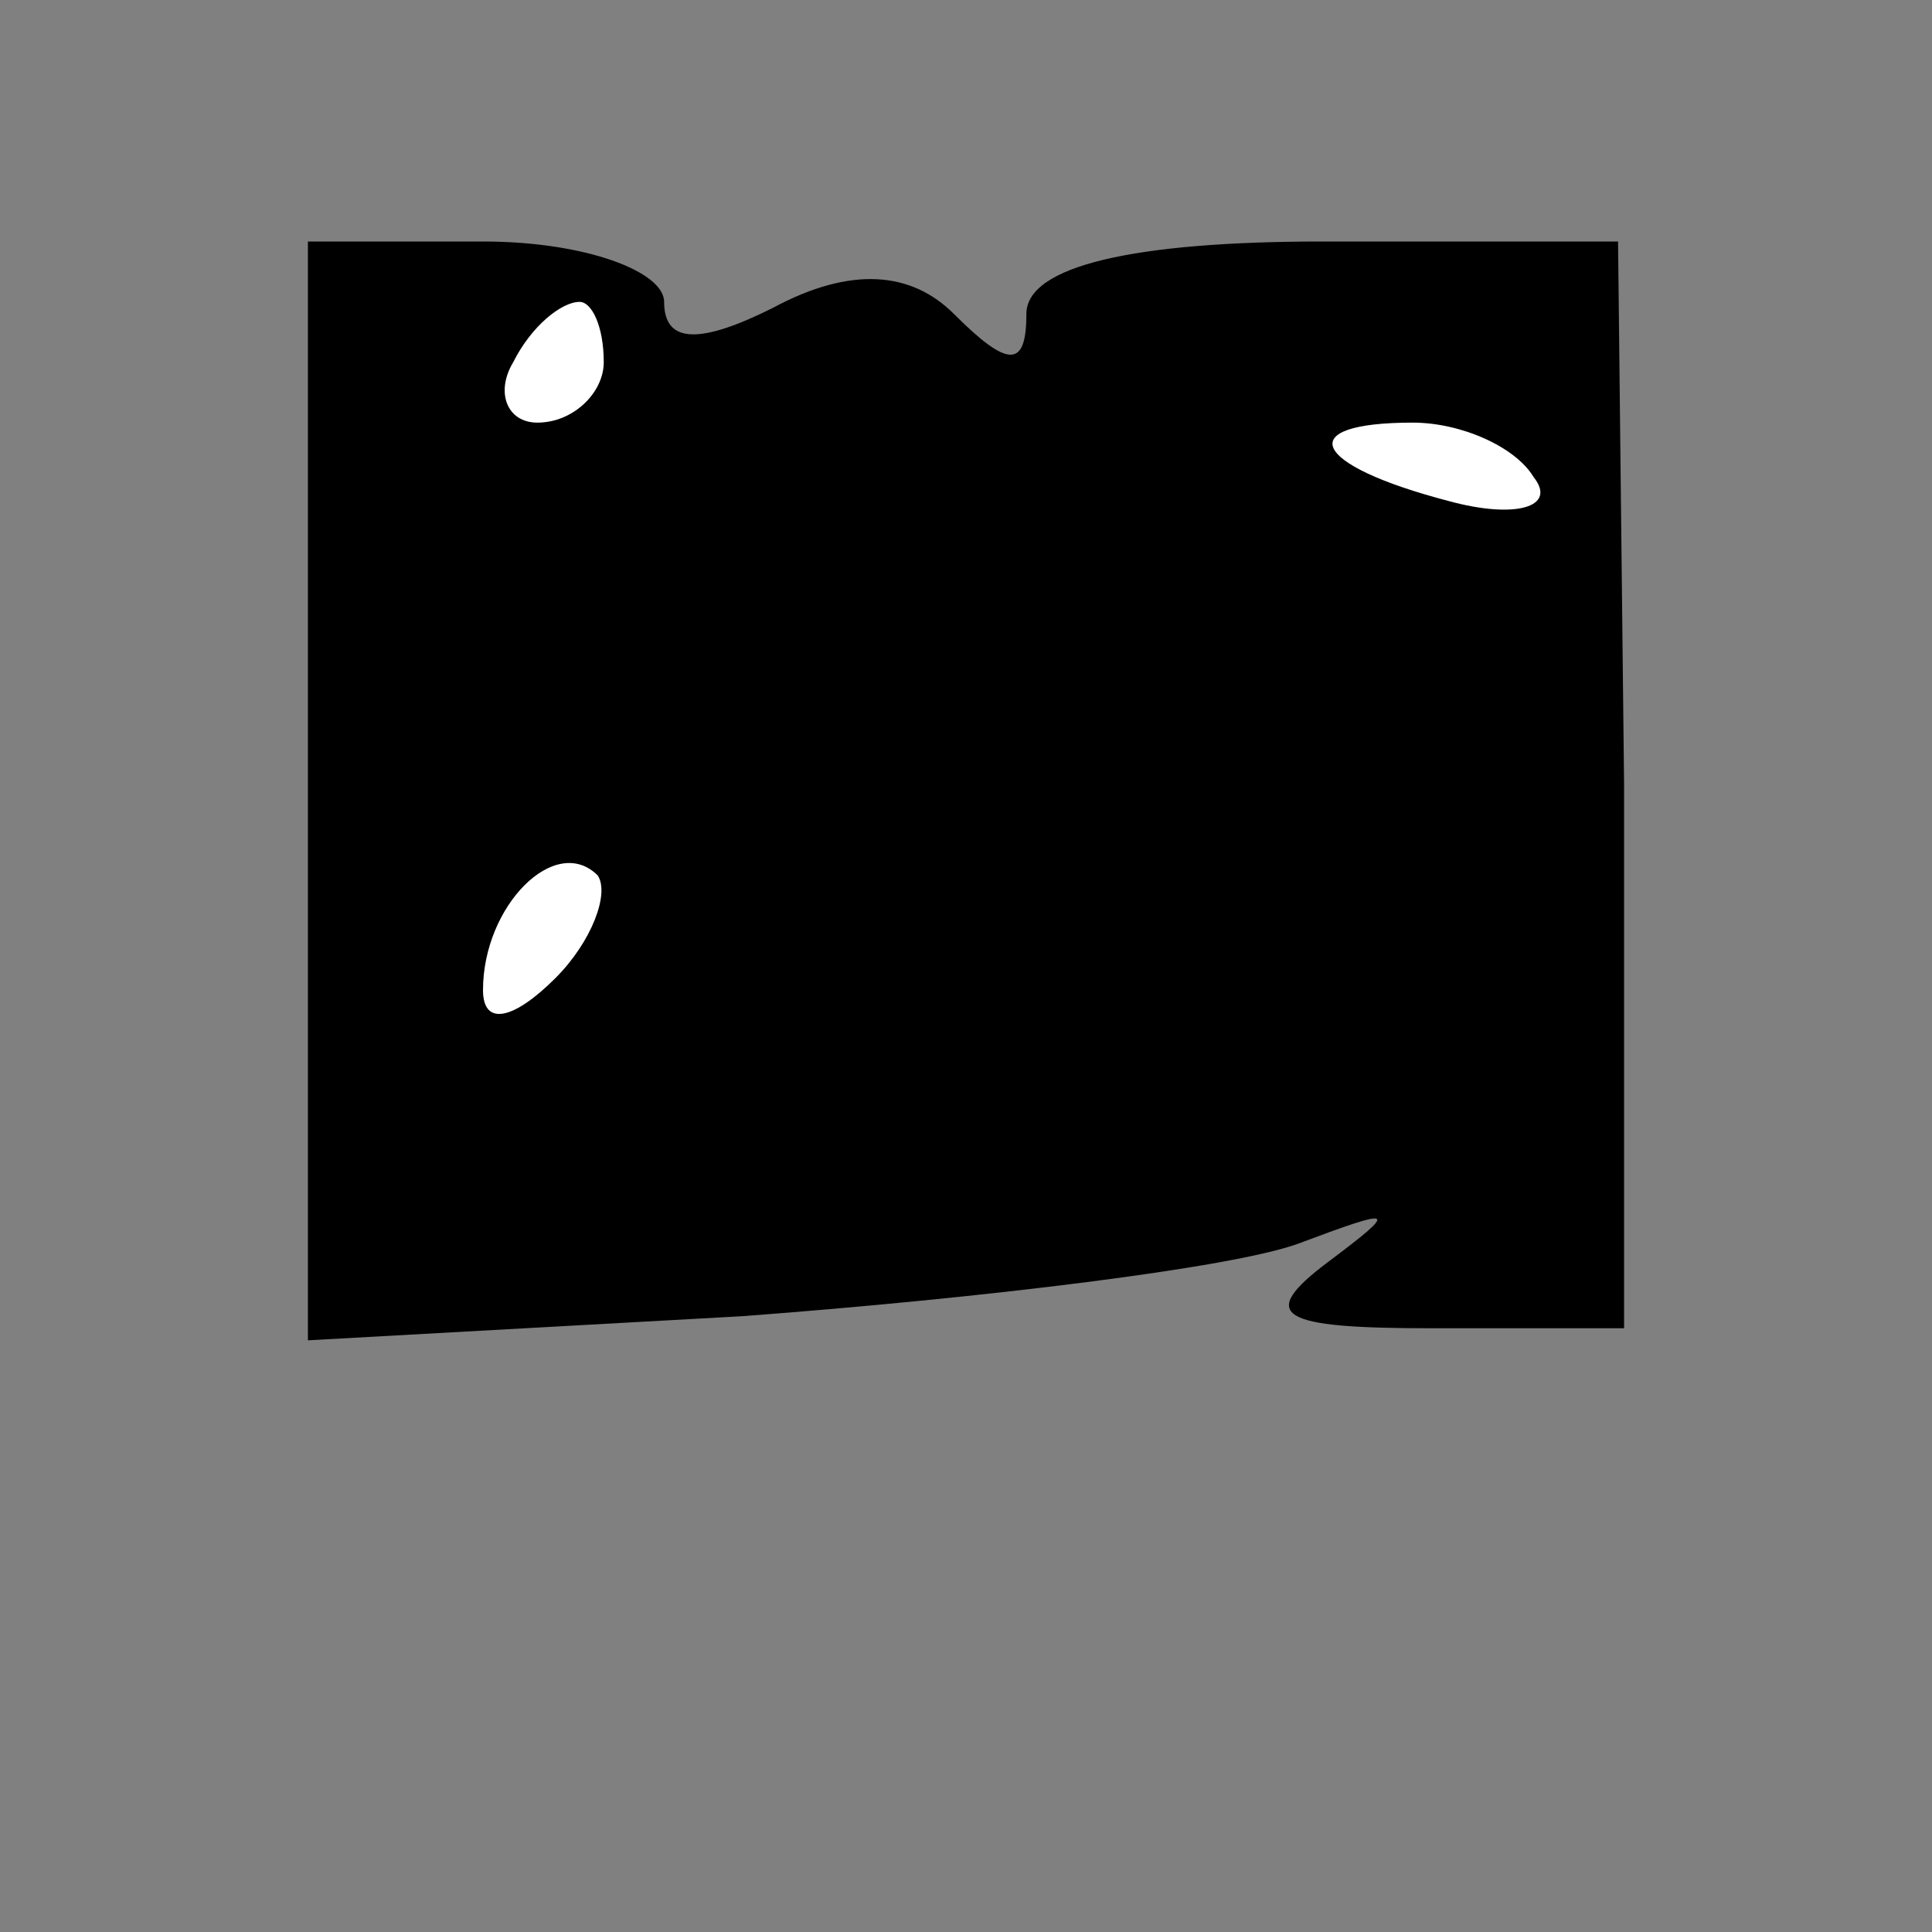<?xml version="1.0" standalone="no"?>
<!DOCTYPE svg PUBLIC "-//W3C//DTD SVG 20010904//EN"
 "http://www.w3.org/TR/2001/REC-SVG-20010904/DTD/svg10.dtd">
<svg version="1.0" xmlns="http://www.w3.org/2000/svg"
 width="32pt" height="32pt" viewBox="0 0 32 32"
 preserveAspectRatio="xMidYMid meet">
<rect x="0" y="0" width="32" height="32" fill="#808080" stroke="none"/>
<g transform="translate(0,32) scale(0.1,-0.1)"
fill="#000000" stroke="none">
<path fill="#000000" stroke="none" d="M51 189 l0 -91 72 4 c40 3 81 8 92 12
16 6 17 6 5 -3 -12 -9 -8 -11 17 -11 l32 0 0 90 -1 90 -49 0 c-31 0 -49 -4
-49 -12 0 -9 -3 -9 -12 0 -7 7 -17 8 -30 1 -12 -6 -18 -6 -18 1 0 5 -13 10
-30 10 l-29 0 0 -91z"/>
<path fill="#ffffff" stroke="none" d="M100 260 c0 -5 -5 -10 -11 -10 -5 0 -7
5 -4 10 3 6 8 10 11 10 2 0 4 -4 4 -10z"/>
<path fill="#ffffff" stroke="none" d="M254 241 c4 -5 -3 -7 -14 -4 -23 6 -26
13 -6 13 8 0 17 -4 20 -9z"/>
<path fill="#ffffff" stroke="none" d="M92 158 c-7 -7 -12 -8 -12 -2 0 14 12
26 19 19 2 -3 -1 -11 -7 -17z"/>
</g>
</svg>

